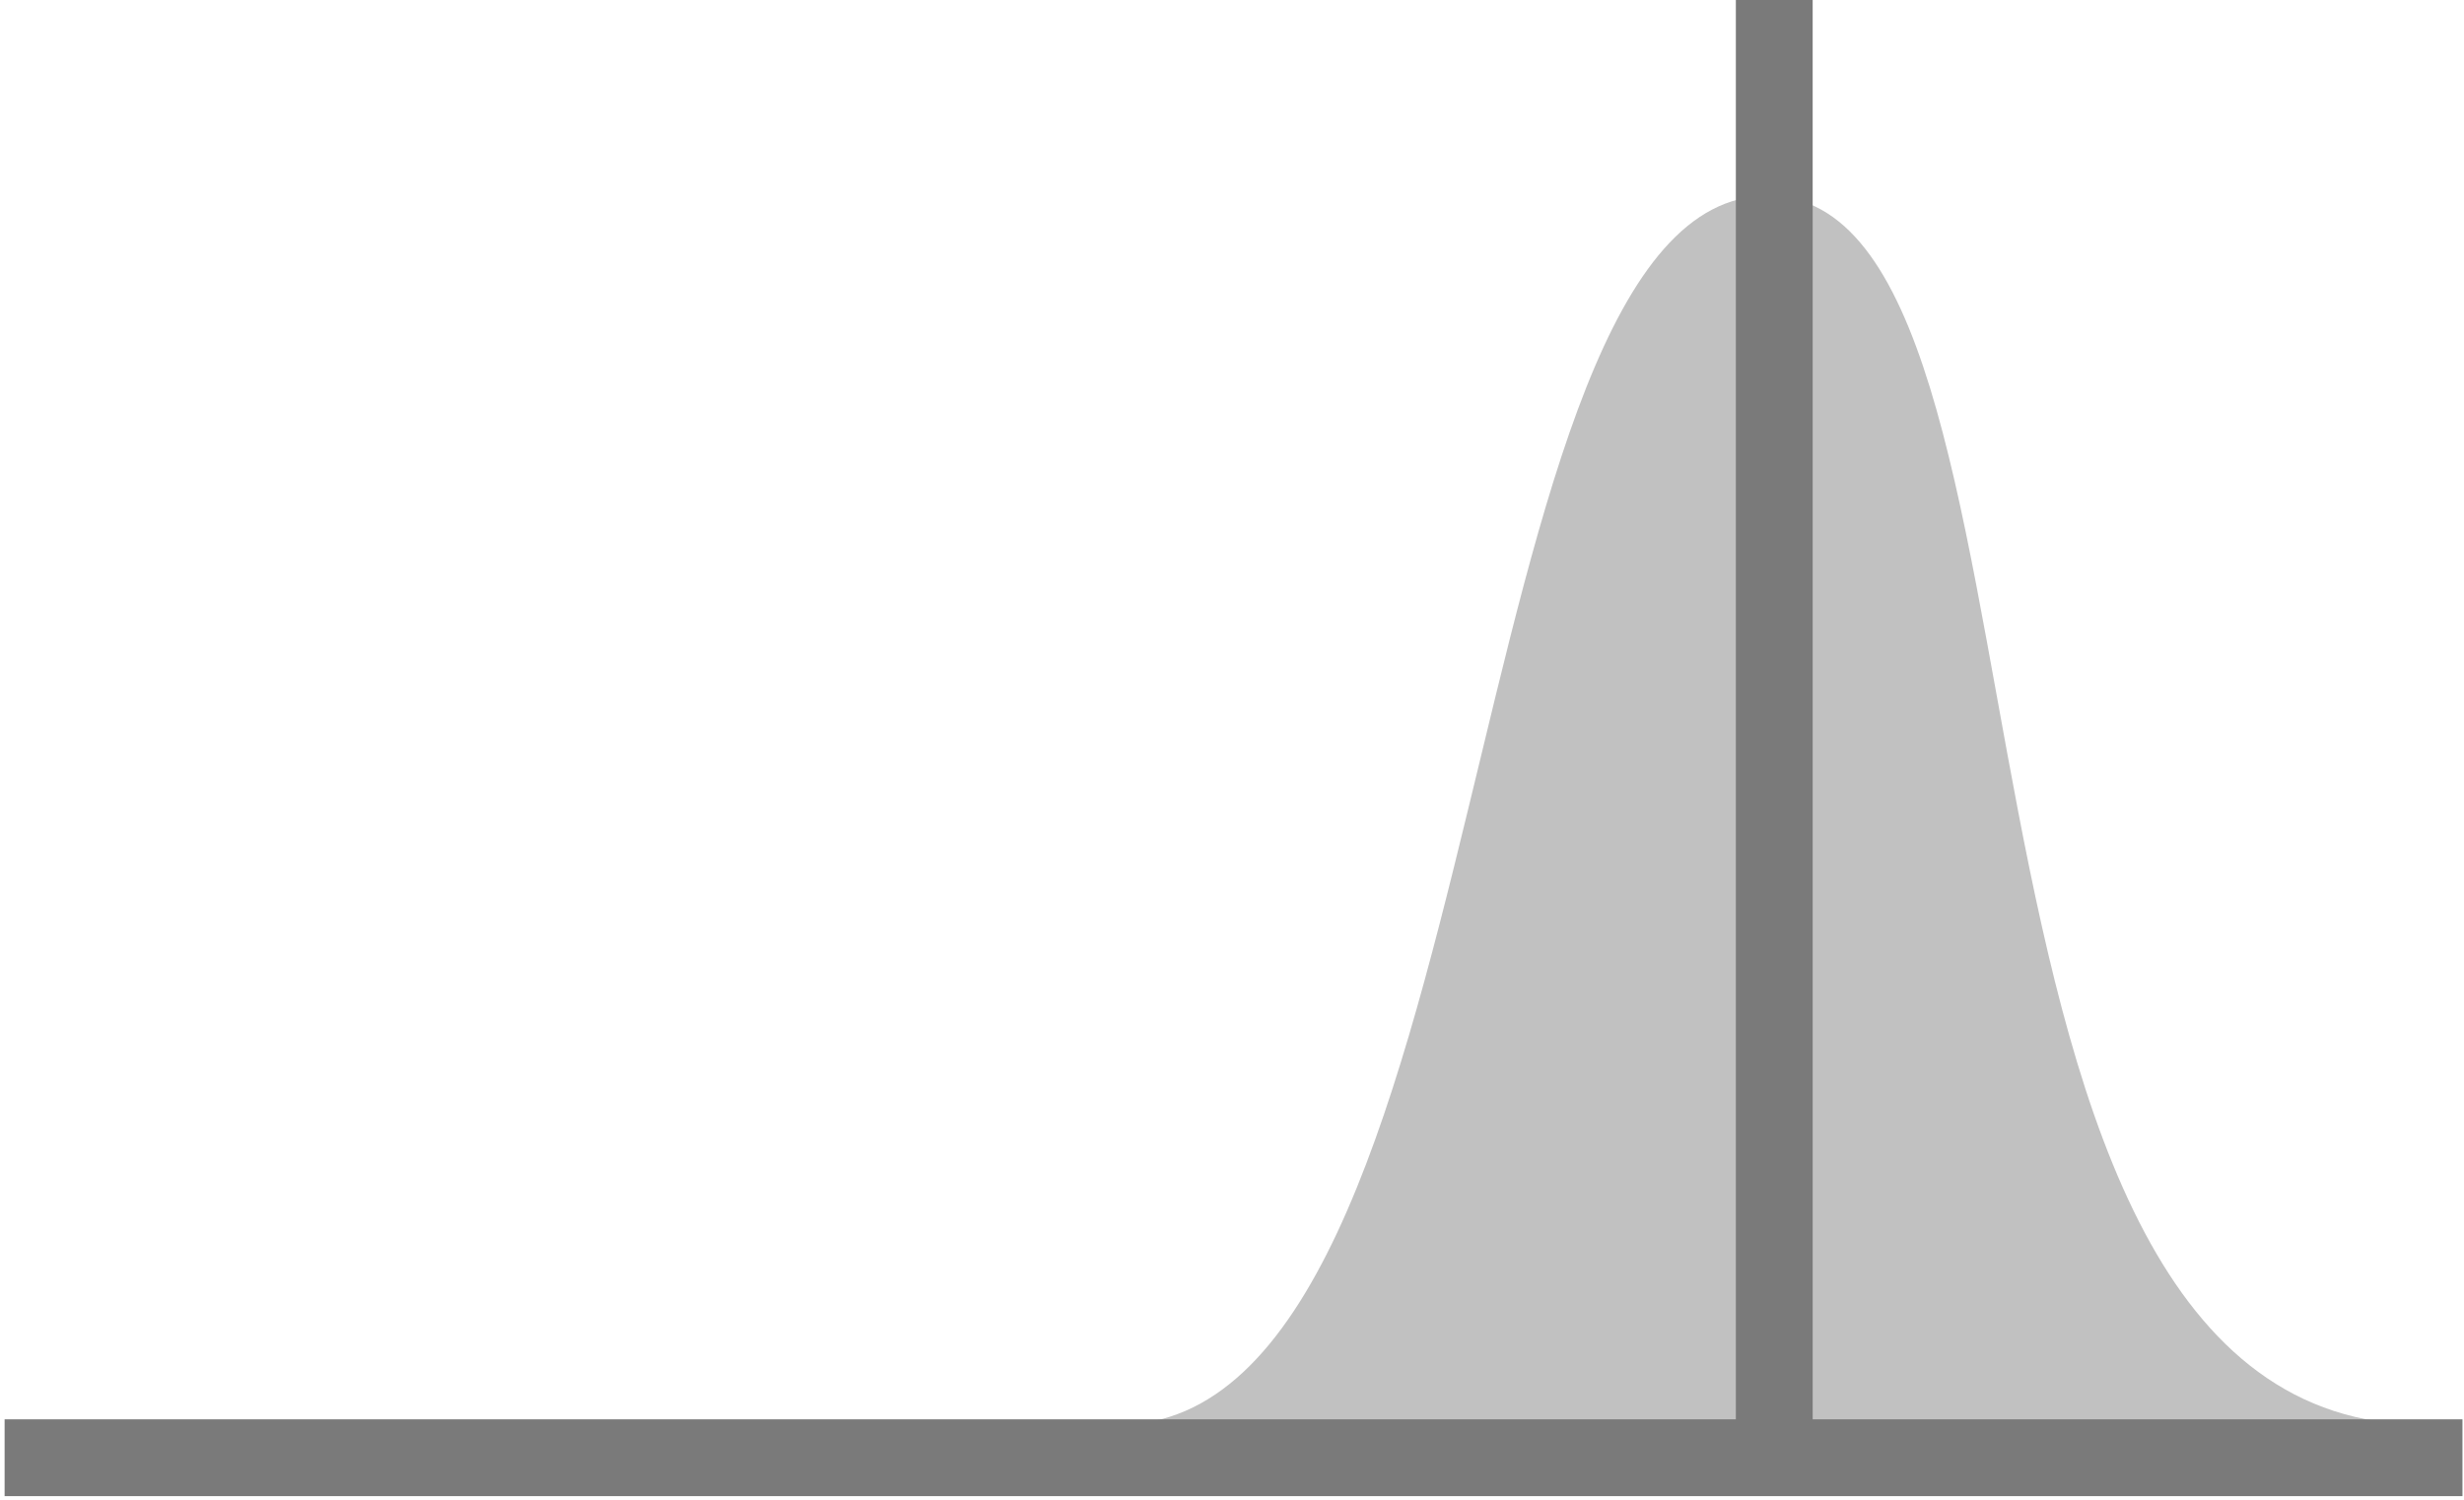 <svg id="Layer_1" data-name="Layer 1" xmlns="http://www.w3.org/2000/svg" xmlns:xlink="http://www.w3.org/1999/xlink" viewBox="0 0 32.08 19.53"><defs><style>.cls-1,.cls-2,.cls-26{fill:none;}.cls-2{clip-rule:evenodd;}.cls-3{clip-path:url(#clip-path);}.cls-4{clip-path:url(#clip-path-2);}.cls-5{clip-path:url(#clip-path-3);}.cls-6{clip-path:url(#clip-path-4);}.cls-7{clip-path:url(#clip-path-5);}.cls-8{clip-path:url(#clip-path-6);}.cls-9{clip-path:url(#clip-path-7);}.cls-10{clip-path:url(#clip-path-8);}.cls-11{clip-path:url(#clip-path-9);}.cls-12{clip-path:url(#clip-path-10);}.cls-13{clip-path:url(#clip-path-11);}.cls-14{clip-path:url(#clip-path-12);}.cls-15{clip-path:url(#clip-path-13);}.cls-16{clip-path:url(#clip-path-14);}.cls-17{clip-path:url(#clip-path-15);}.cls-18{clip-path:url(#clip-path-16);}.cls-19{clip-path:url(#clip-path-17);}.cls-20{clip-path:url(#clip-path-18);}.cls-21{clip-path:url(#clip-path-19);}.cls-22{clip-path:url(#clip-path-20);}.cls-23{clip-path:url(#clip-path-21);}.cls-24{clip-path:url(#clip-path-22);}.cls-25{fill:#c1c1c1;}.cls-26{stroke:#7a7a7a;stroke-linecap:square;stroke-miterlimit:10;}</style><clipPath id="clip-path"><rect id="SVGID" class="cls-1" x="-131.96" y="192.38" width="21" height="18" rx="4" ry="4"/></clipPath><clipPath id="clip-path-2"><rect id="SVGID-2" data-name="SVGID" class="cls-1" x="-235.21" y="192.38" width="25" height="18" rx="4" ry="4"/></clipPath><clipPath id="clip-path-3"><path id="SVGID-3" data-name="SVGID" class="cls-2" d="M-216.21,223.88a6.26,6.26,0,0,1-6,6.5,6.27,6.27,0,0,1-6-6.5,6.27,6.27,0,0,1,6-6.5,6.26,6.26,0,0,1,6,6.5"/></clipPath><clipPath id="clip-path-4"><path id="SVGID-4" data-name="SVGID" class="cls-2" d="M-115,223.88a6.26,6.26,0,0,1-6,6.5,6.27,6.27,0,0,1-6-6.5,6.27,6.27,0,0,1,6-6.5,6.26,6.26,0,0,1,6,6.5"/></clipPath><clipPath id="clip-path-5"><rect id="SVGID-5" data-name="SVGID" class="cls-1" x="-244.56" y="-100.12" width="25" height="18" rx="4" ry="4"/></clipPath><clipPath id="clip-path-6"><rect id="SVGID-6" data-name="SVGID" class="cls-1" x="-108.56" y="-100.12" width="21" height="18" rx="4" ry="4"/></clipPath><clipPath id="clip-path-7"><path id="SVGID-7" data-name="SVGID" class="cls-2" d="M-224.56-58.62a6.26,6.26,0,0,1-6,6.5,6.27,6.27,0,0,1-6-6.5,6.27,6.27,0,0,1,6-6.5,6.26,6.26,0,0,1,6,6.5"/></clipPath><clipPath id="clip-path-8"><path id="SVGID-8" data-name="SVGID" class="cls-2" d="M-91.56-58.62a6.26,6.26,0,0,1-6,6.5,6.27,6.27,0,0,1-6-6.5,6.27,6.27,0,0,1,6-6.5,6.26,6.26,0,0,1,6,6.5"/></clipPath><clipPath id="clip-path-9"><rect id="SVGID-9" data-name="SVGID" class="cls-1" x="-131.96" y="-12.12" width="21" height="18" rx="4" ry="4"/></clipPath><clipPath id="clip-path-10"><rect id="SVGID-10" data-name="SVGID" class="cls-1" x="-236.21" y="-12.12" width="25" height="18" rx="4" ry="4"/></clipPath><clipPath id="clip-path-11"><path id="SVGID-11" data-name="SVGID" class="cls-2" d="M-216.21,29.38a6.26,6.26,0,0,1-6,6.5,6.27,6.27,0,0,1-6-6.5,6.27,6.27,0,0,1,6-6.5,6.26,6.26,0,0,1,6,6.5"/></clipPath><clipPath id="clip-path-12"><path id="SVGID-12" data-name="SVGID" class="cls-2" d="M-115,29.38a6.26,6.26,0,0,1-6,6.5,6.27,6.27,0,0,1-6-6.5,6.27,6.27,0,0,1,6-6.5,6.26,6.26,0,0,1,6,6.5"/></clipPath><clipPath id="clip-path-13"><path class="cls-2" d="M-332.69-166.2c34.3,0,39.59-82.23,70.84-82.23s16.36,82.23,152.17,82.23Z"/></clipPath><clipPath id="clip-path-14"><path class="cls-2" d="M-264.45-166.2c25.55,0,29.49-73,52.78-73s12.18,73,113.36,73Z"/></clipPath><clipPath id="clip-path-15"><rect class="cls-1" x="-127.51" y="63.97" width="21" height="18" rx="4" ry="4"/></clipPath><clipPath id="clip-path-16"><rect class="cls-1" x="-183.51" y="63.97" width="53" height="18" rx="4" ry="4"/></clipPath><clipPath id="clip-path-17"><path class="cls-2" d="M-119.51,105.47a6.27,6.27,0,0,1-6,6.5,6.26,6.26,0,0,1-6-6.5,6.26,6.26,0,0,1,6-6.5,6.27,6.27,0,0,1,6,6.5"/></clipPath><clipPath id="clip-path-18"><path class="cls-2" d="M-127.51,105.47a6.27,6.27,0,0,1-6,6.5,6.27,6.27,0,0,1-6-6.5,6.27,6.27,0,0,1,6-6.5,6.27,6.27,0,0,1,6,6.5"/></clipPath><clipPath id="clip-path-19"><rect id="SVGID-13" data-name="SVGID" class="cls-1" x="365.54" y="-12.12" width="21" height="18" rx="4" ry="4"/></clipPath><clipPath id="clip-path-20"><rect id="SVGID-14" data-name="SVGID" class="cls-1" x="261.29" y="-12.12" width="25" height="18" rx="4" ry="4"/></clipPath><clipPath id="clip-path-21"><path id="SVGID-15" data-name="SVGID" class="cls-2" d="M281.29,29.38a6,6,0,1,1-12,0,6,6,0,1,1,12,0"/></clipPath><clipPath id="clip-path-22"><path id="SVGID-16" data-name="SVGID" class="cls-2" d="M382.54,29.38a6,6,0,1,1-12,0,6,6,0,1,1,12,0"/></clipPath></defs><title>skewness_plots</title><path class="cls-25" d="M14.56,18.55c5,0,4.32-16,8.45-16s1.72,16,8.55,16Z"/><line class="cls-26" x1="23.1" y1="18.48" x2="23.1" y2="0.48"/><line class="cls-26" x1="0.56" y1="18.98" x2="31.56" y2="18.98"/></svg>